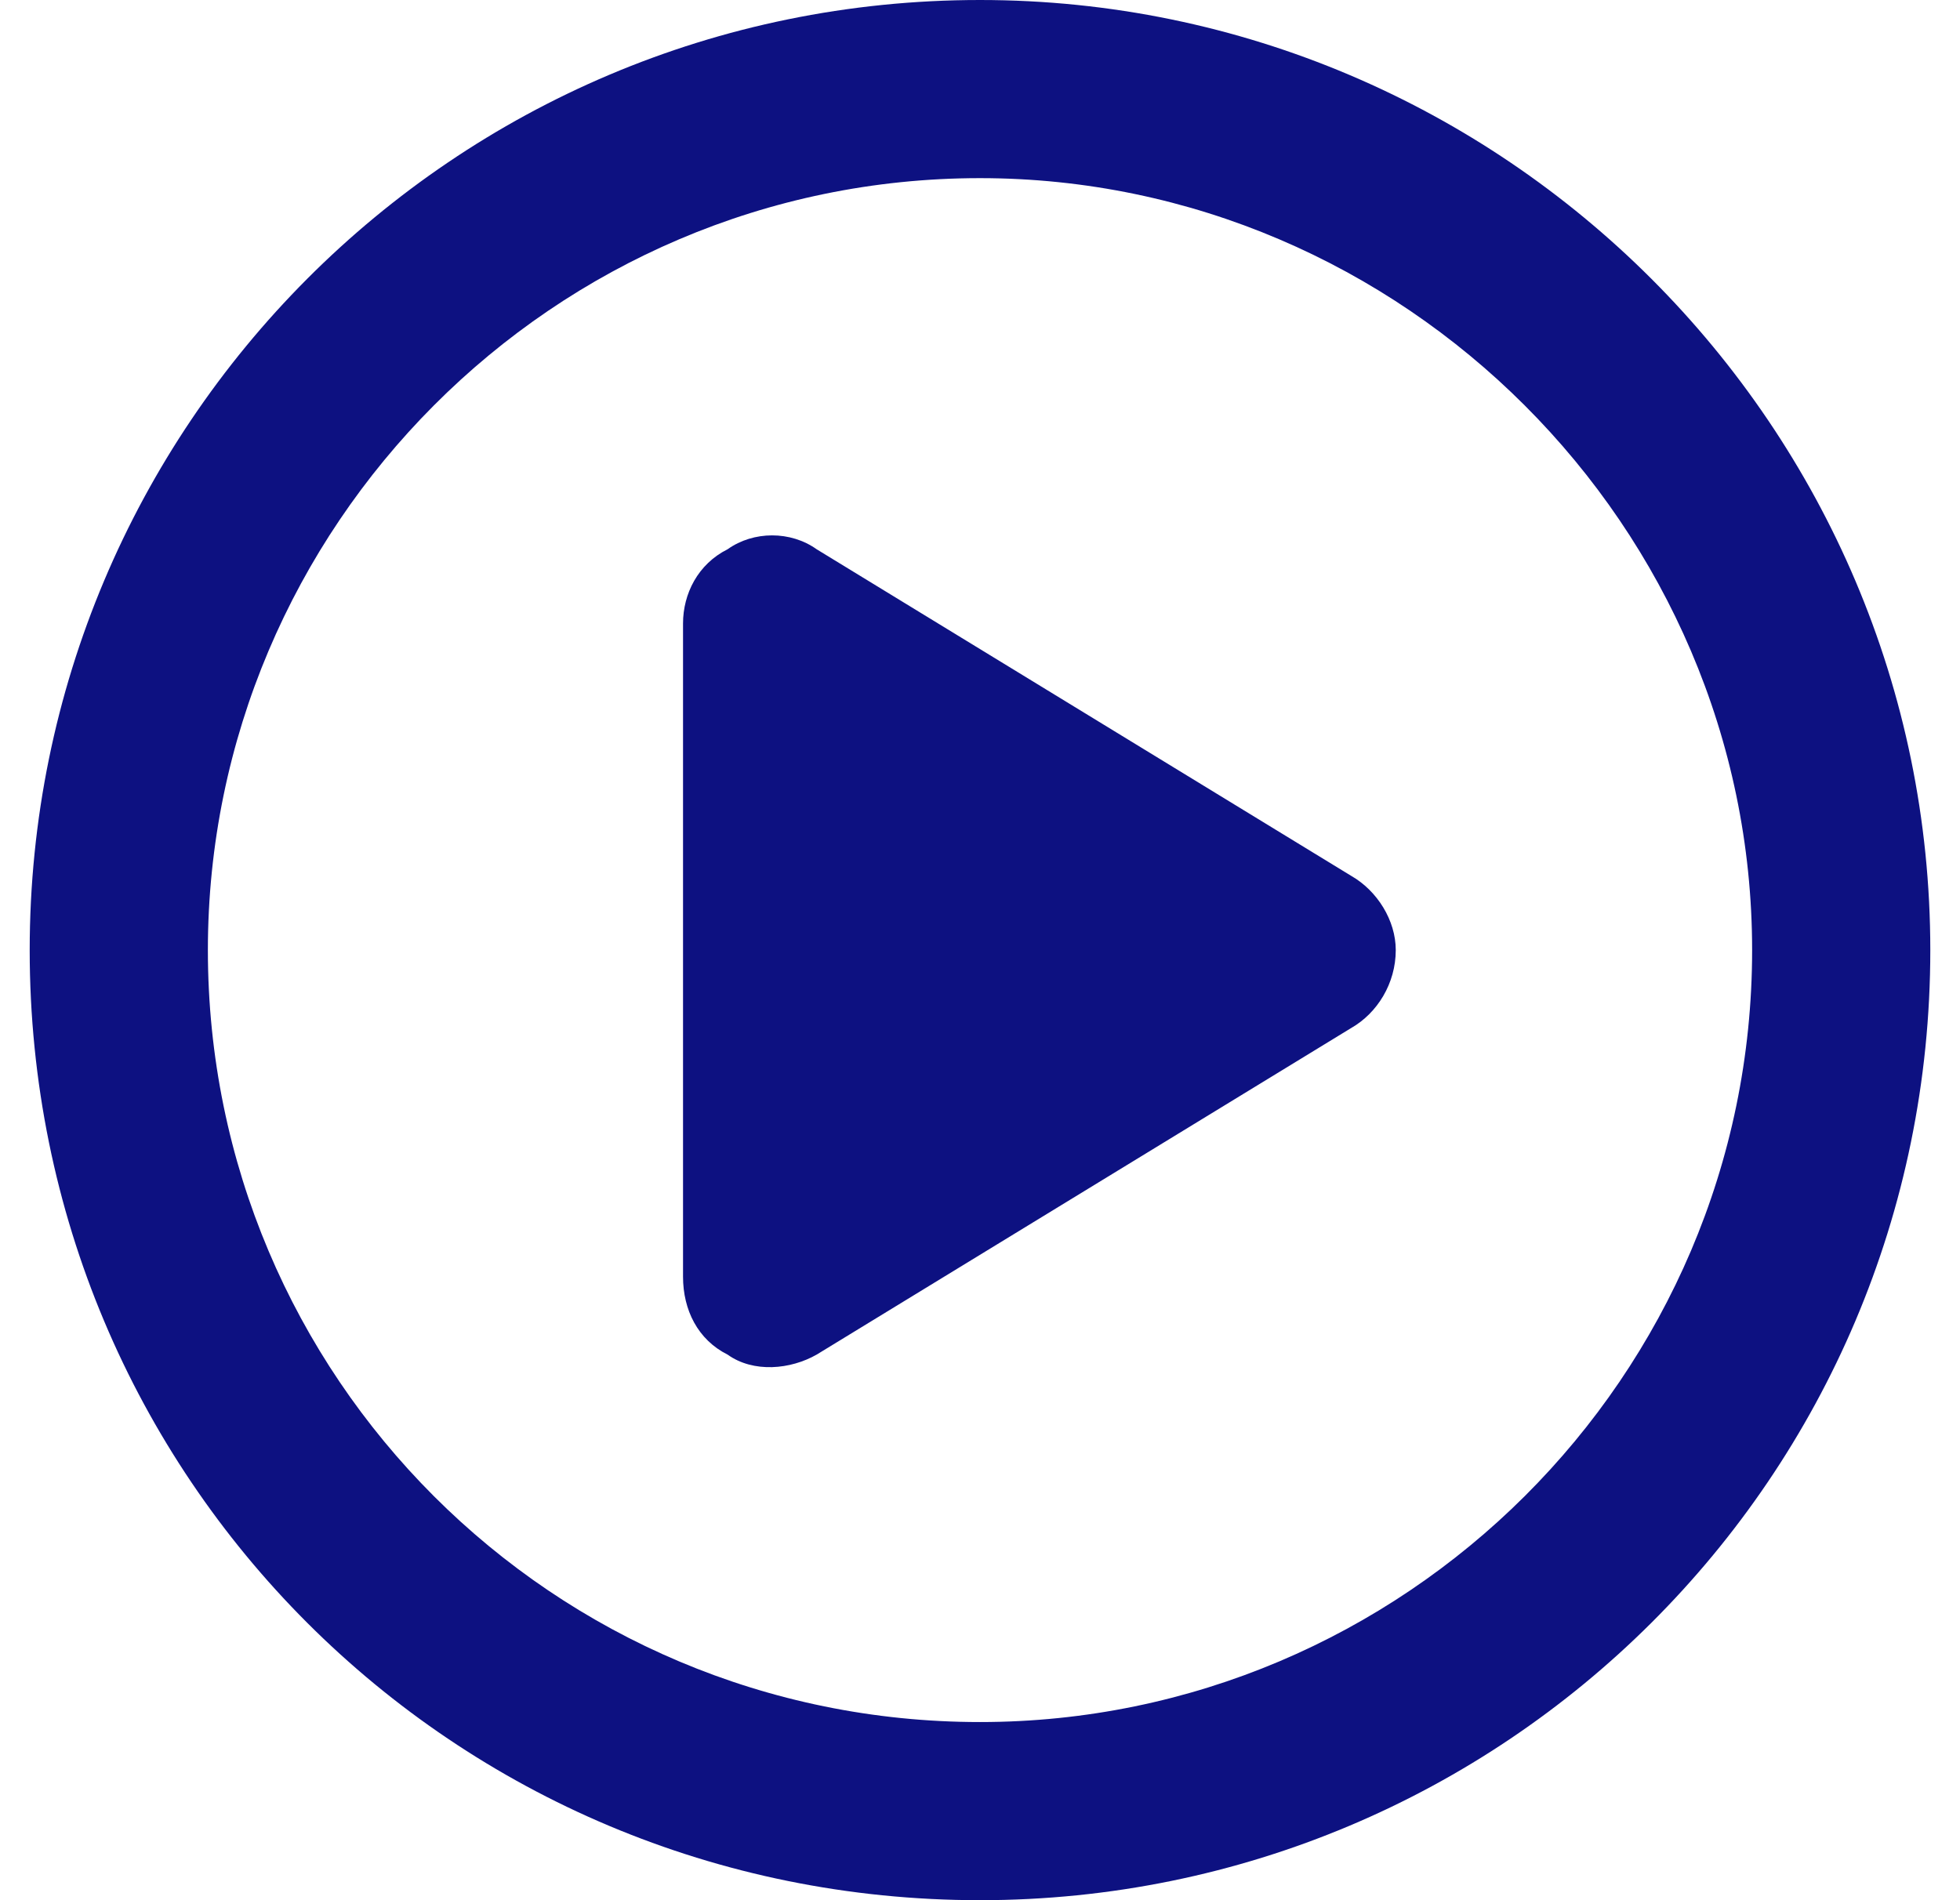 <svg width="33" height="32" viewBox="0 0 33 32" fill="none" xmlns="http://www.w3.org/2000/svg">
<path d="M12.25 9.25C12.688 8.938 13.312 8.938 13.75 9.25L22.75 14.75C23.188 15 23.5 15.5 23.5 16C23.5 16.562 23.188 17.062 22.75 17.312L13.75 22.812C13.312 23.062 12.688 23.125 12.25 22.812C11.75 22.562 11.5 22.062 11.5 21.5V10.5C11.5 10 11.75 9.5 12.25 9.25ZM32.5 16C32.5 24.875 25.312 32 16.5 32C7.625 32 0.5 24.875 0.5 16C0.5 7.188 7.625 0 16.5 0C25.312 0 32.5 7.188 32.5 16ZM16.5 3C9.312 3 3.5 8.875 3.5 16C3.5 23.188 9.312 29 16.5 29C23.625 29 29.5 23.188 29.5 16C29.5 8.875 23.625 3 16.5 3Z" fill="#0D1181"/>
</svg>
